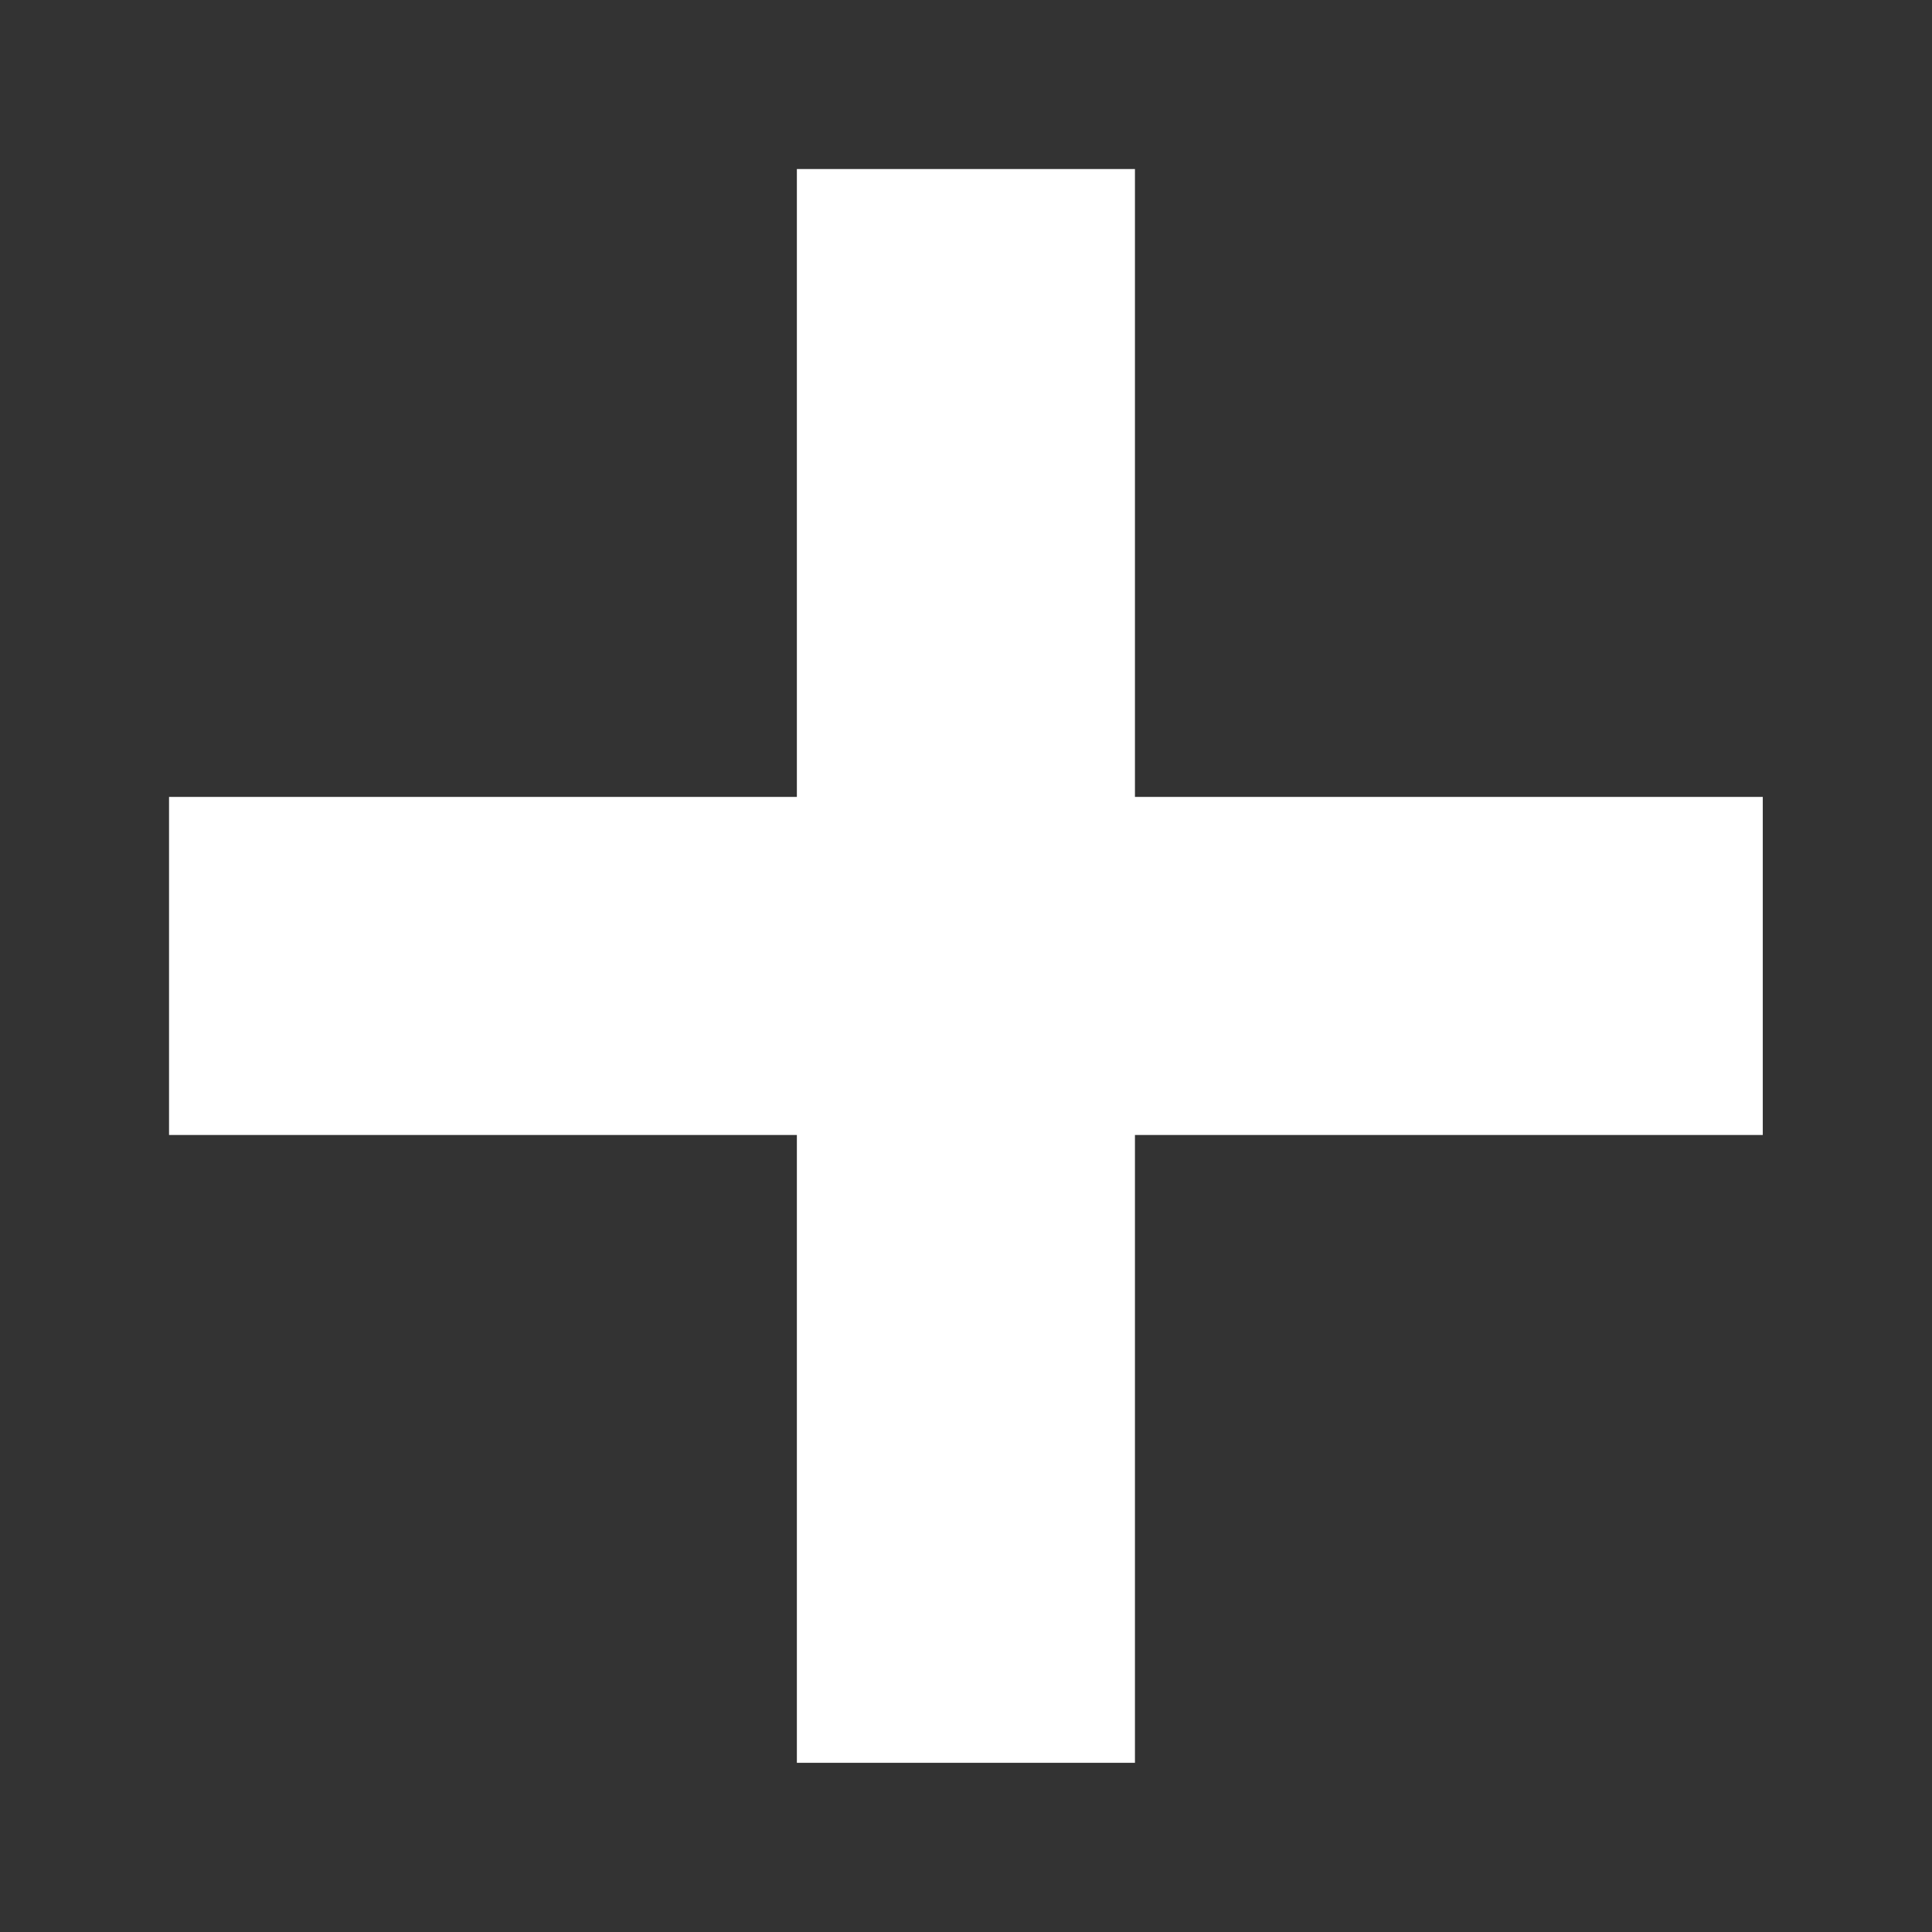 <svg xmlns="http://www.w3.org/2000/svg" width="13.715" height="13.715" viewBox="0 0 13.715 13.715">
  <rect x="0" y="0" width="13.715" height="13.715" fill="#333333" stroke="none"/>
  <path id="IconPlus_W" d="M4,4,0,8,4,4,0,0,4,4,8,0,4,4,8,8Z" transform="translate(1.2 6.857) rotate(-45)" fill="none" stroke="#fff" stroke-width="2.4"/>
</svg>
